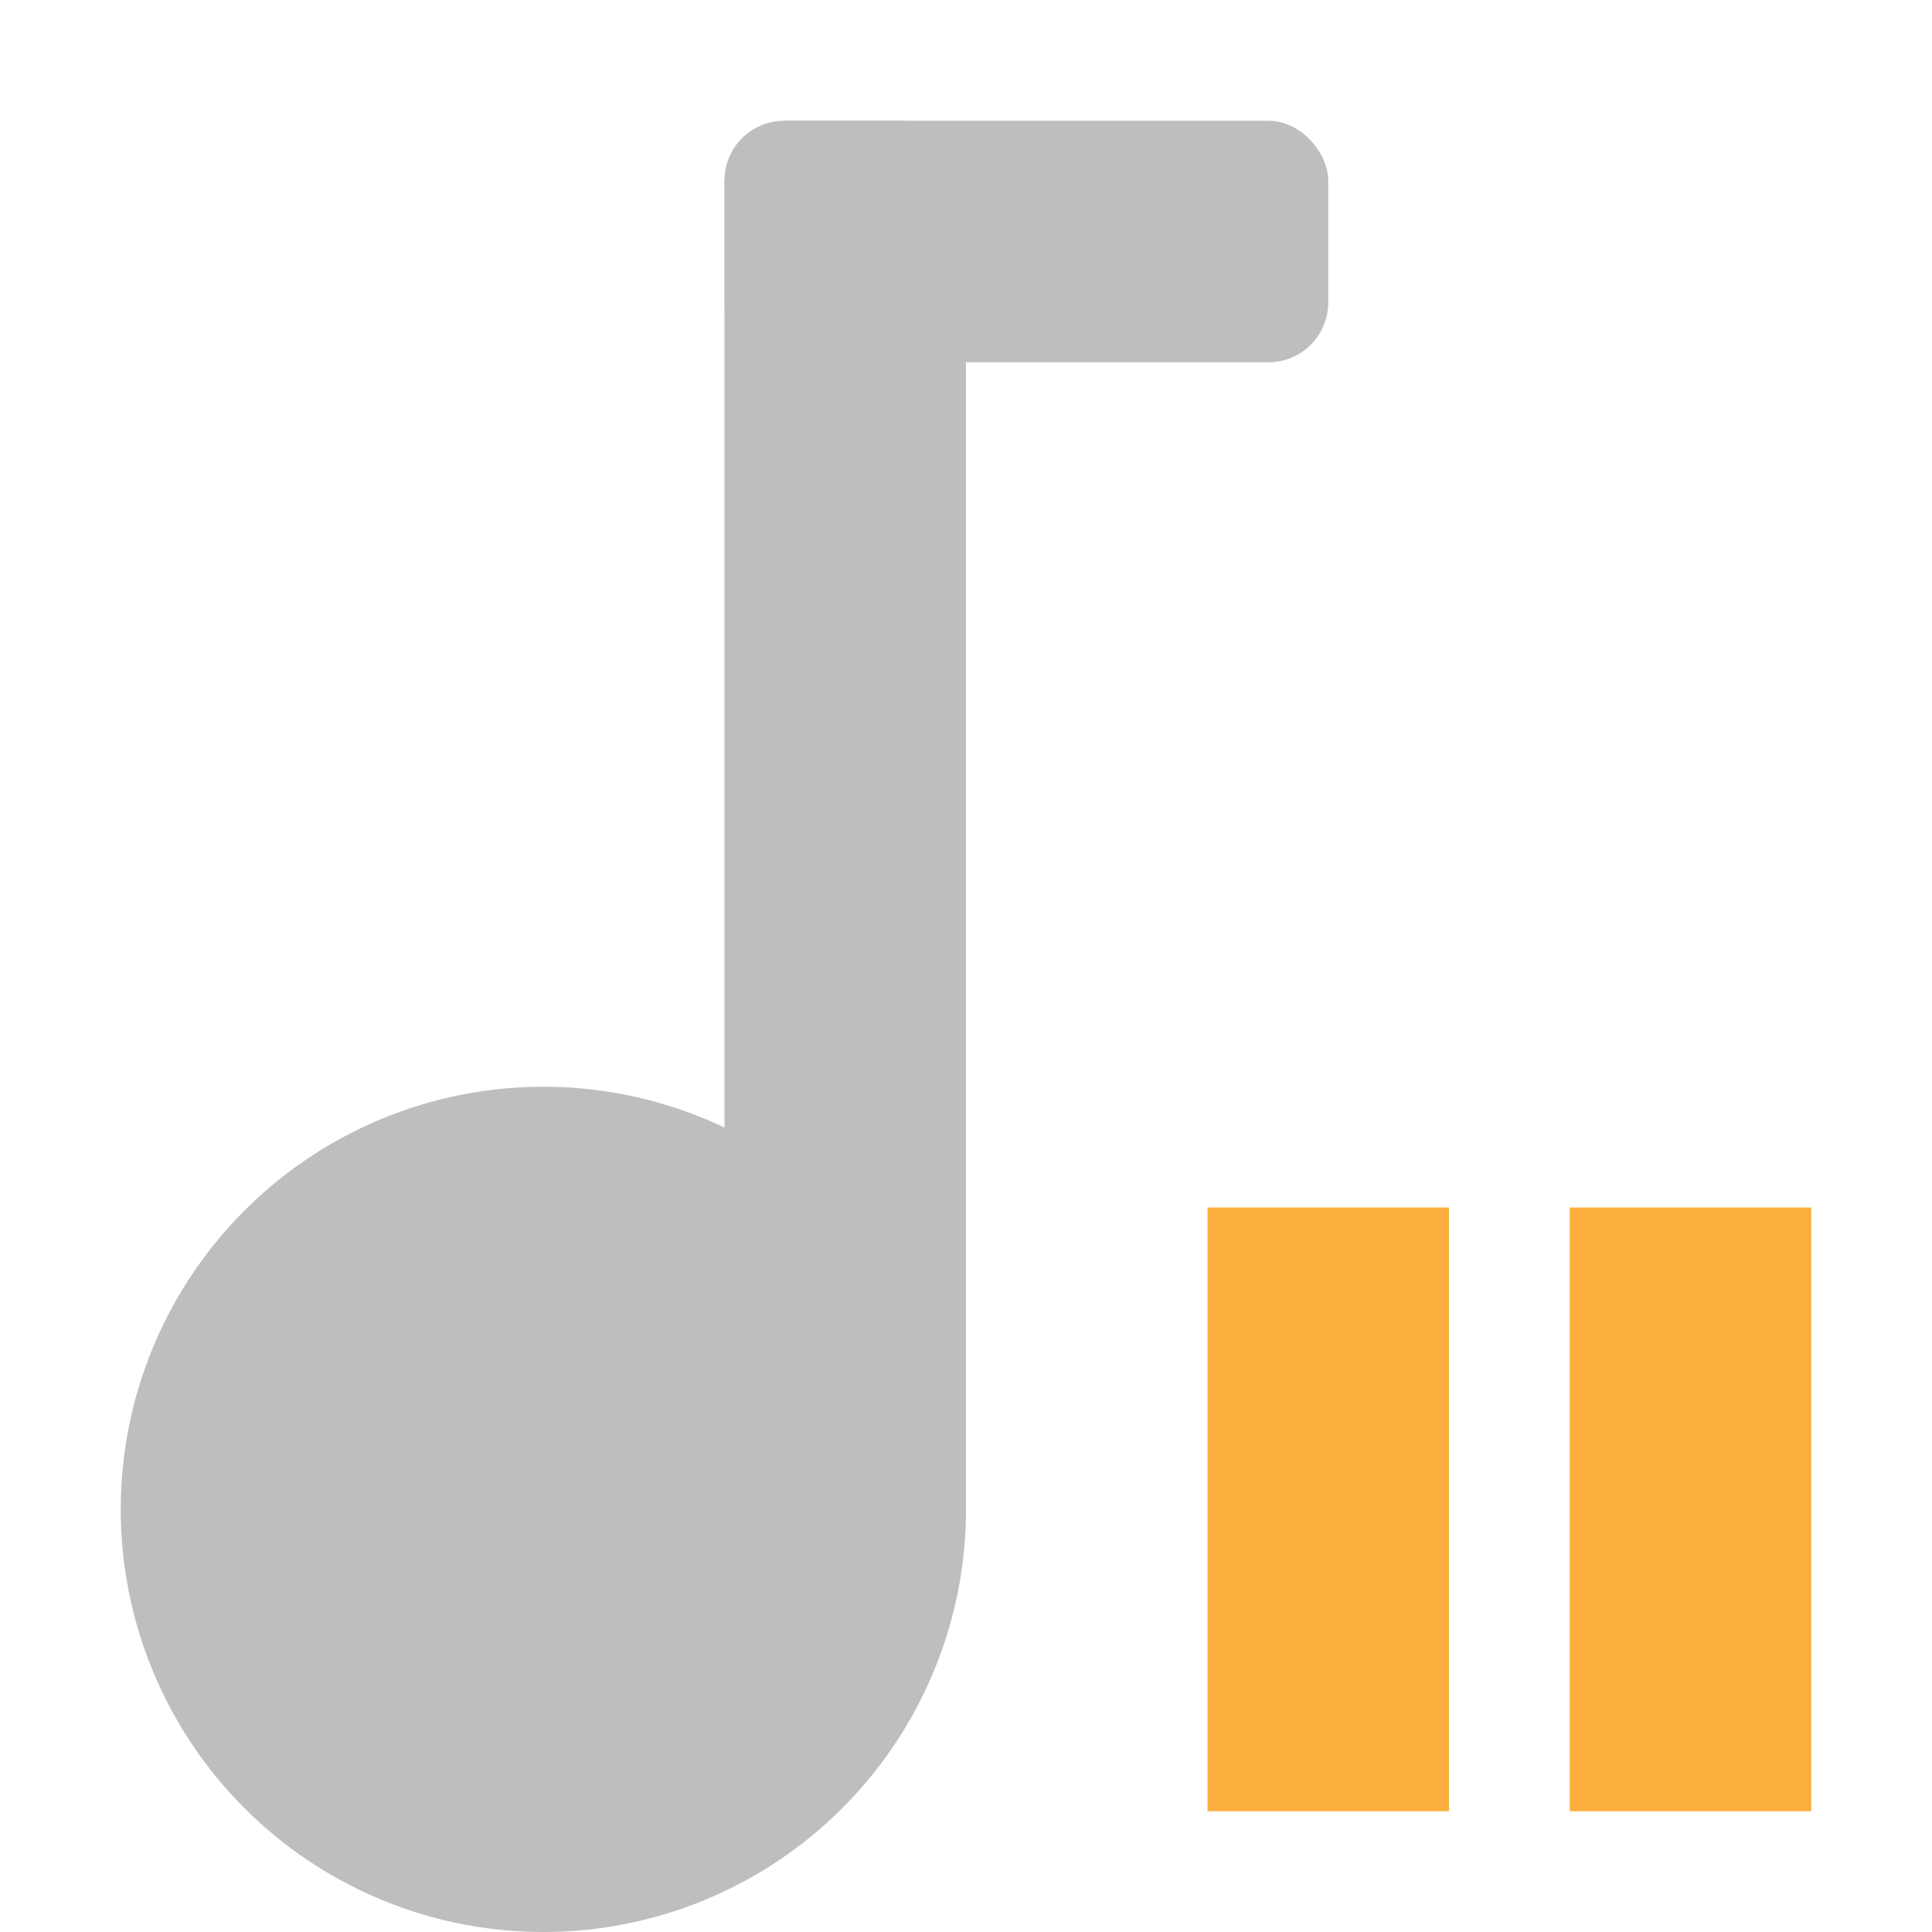 <?xml version="1.0" encoding="UTF-8" standalone="no"?>
<svg
   xmlns:dc="http://purl.org/dc/elements/1.1/"
   xmlns:cc="http://creativecommons.org/ns#"
   xmlns:rdf="http://www.w3.org/1999/02/22-rdf-syntax-ns#"
   xmlns:svg="http://www.w3.org/2000/svg"
   xmlns="http://www.w3.org/2000/svg"
   xmlns:sodipodi="http://sodipodi.sourceforge.net/DTD/sodipodi-0.dtd"
   xmlns:inkscape="http://www.inkscape.org/namespaces/inkscape"
   height="16"
   width="16"
   version="1.1"
   id="svg3017"
   inkscape:version="0.48.4 r9939"
   sodipodi:docname="player-playing.svg">
  <defs
     id="defs3031" />
  <sodipodi:namedview
     pagecolor="#ffffff"
     bordercolor="#666666"
     borderopacity="1"
     objecttolerance="10"
     gridtolerance="10"
     guidetolerance="10"
     inkscape:pageopacity="0"
     inkscape:pageshadow="2"
     inkscape:window-width="1364"
     inkscape:window-height="705"
     id="namedview3029"
     showgrid="false"
     inkscape:snap-bbox="true"
     inkscape:bbox-paths="true"
     inkscape:bbox-nodes="true"
     inkscape:snap-bbox-edge-midpoints="true"
     inkscape:snap-bbox-midpoints="true"
     inkscape:object-nodes="true"
     inkscape:object-paths="true"
     inkscape:snap-smooth-nodes="true"
     inkscape:snap-intersection-paths="true"
     inkscape:zoom="1"
     inkscape:cx="15.23939"
     inkscape:cy="1.5828717"
     inkscape:window-x="0"
     inkscape:window-y="0"
     inkscape:window-maximized="1"
     inkscape:current-layer="svg3017">
    <inkscape:grid
       type="xygrid"
       id="grid3035"
       empspacing="5"
       visible="true"
       enabled="true"
       snapvisiblegridlinesonly="true" />
  </sodipodi:namedview>
  <g
     id="g3814">
    <path
       d="m 8,12.5 a 3.5,3.5 0 1 1 -7,0 3.5,3.5 0 1 1 7,0 z"
       sodipodi:ry="3.5"
       sodipodi:rx="3.5"
       sodipodi:cy="12.5"
       sodipodi:cx="4.5"
       id="path3044"
       style="color:#000000;fill:#bebebe;fill-opacity:1;fill-rule:nonzero;stroke:none;stroke-width:16;marker:none;visibility:visible;display:inline;overflow:visible;enable-background:accumulate"
       sodipodi:type="arc" />
    <rect
       rx="0.533"
       ry="0.533"
       height="12"
       width="2"
       y="1"
       x="6"
       id="rect3021"
       style="fill:#bebebe;fill-opacity:1" />
    <rect
       rx="0.495"
       ry="0.495"
       height="2"
       width="5"
       y="1"
       x="6"
       id="rect3023"
       style="fill:#bebebe;fill-opacity:1" />
  </g>
  <path
     style="fill:#fcaf3e;fill-opacity:1"
     d="m 10,10 0,5 2,0 0,-5 z m 3,0 0,5 2,0 0,-5 z"
     id="path3027"
     inkscape:connector-curvature="0"
     sodipodi:nodetypes="cccccccccc" />
</svg>
